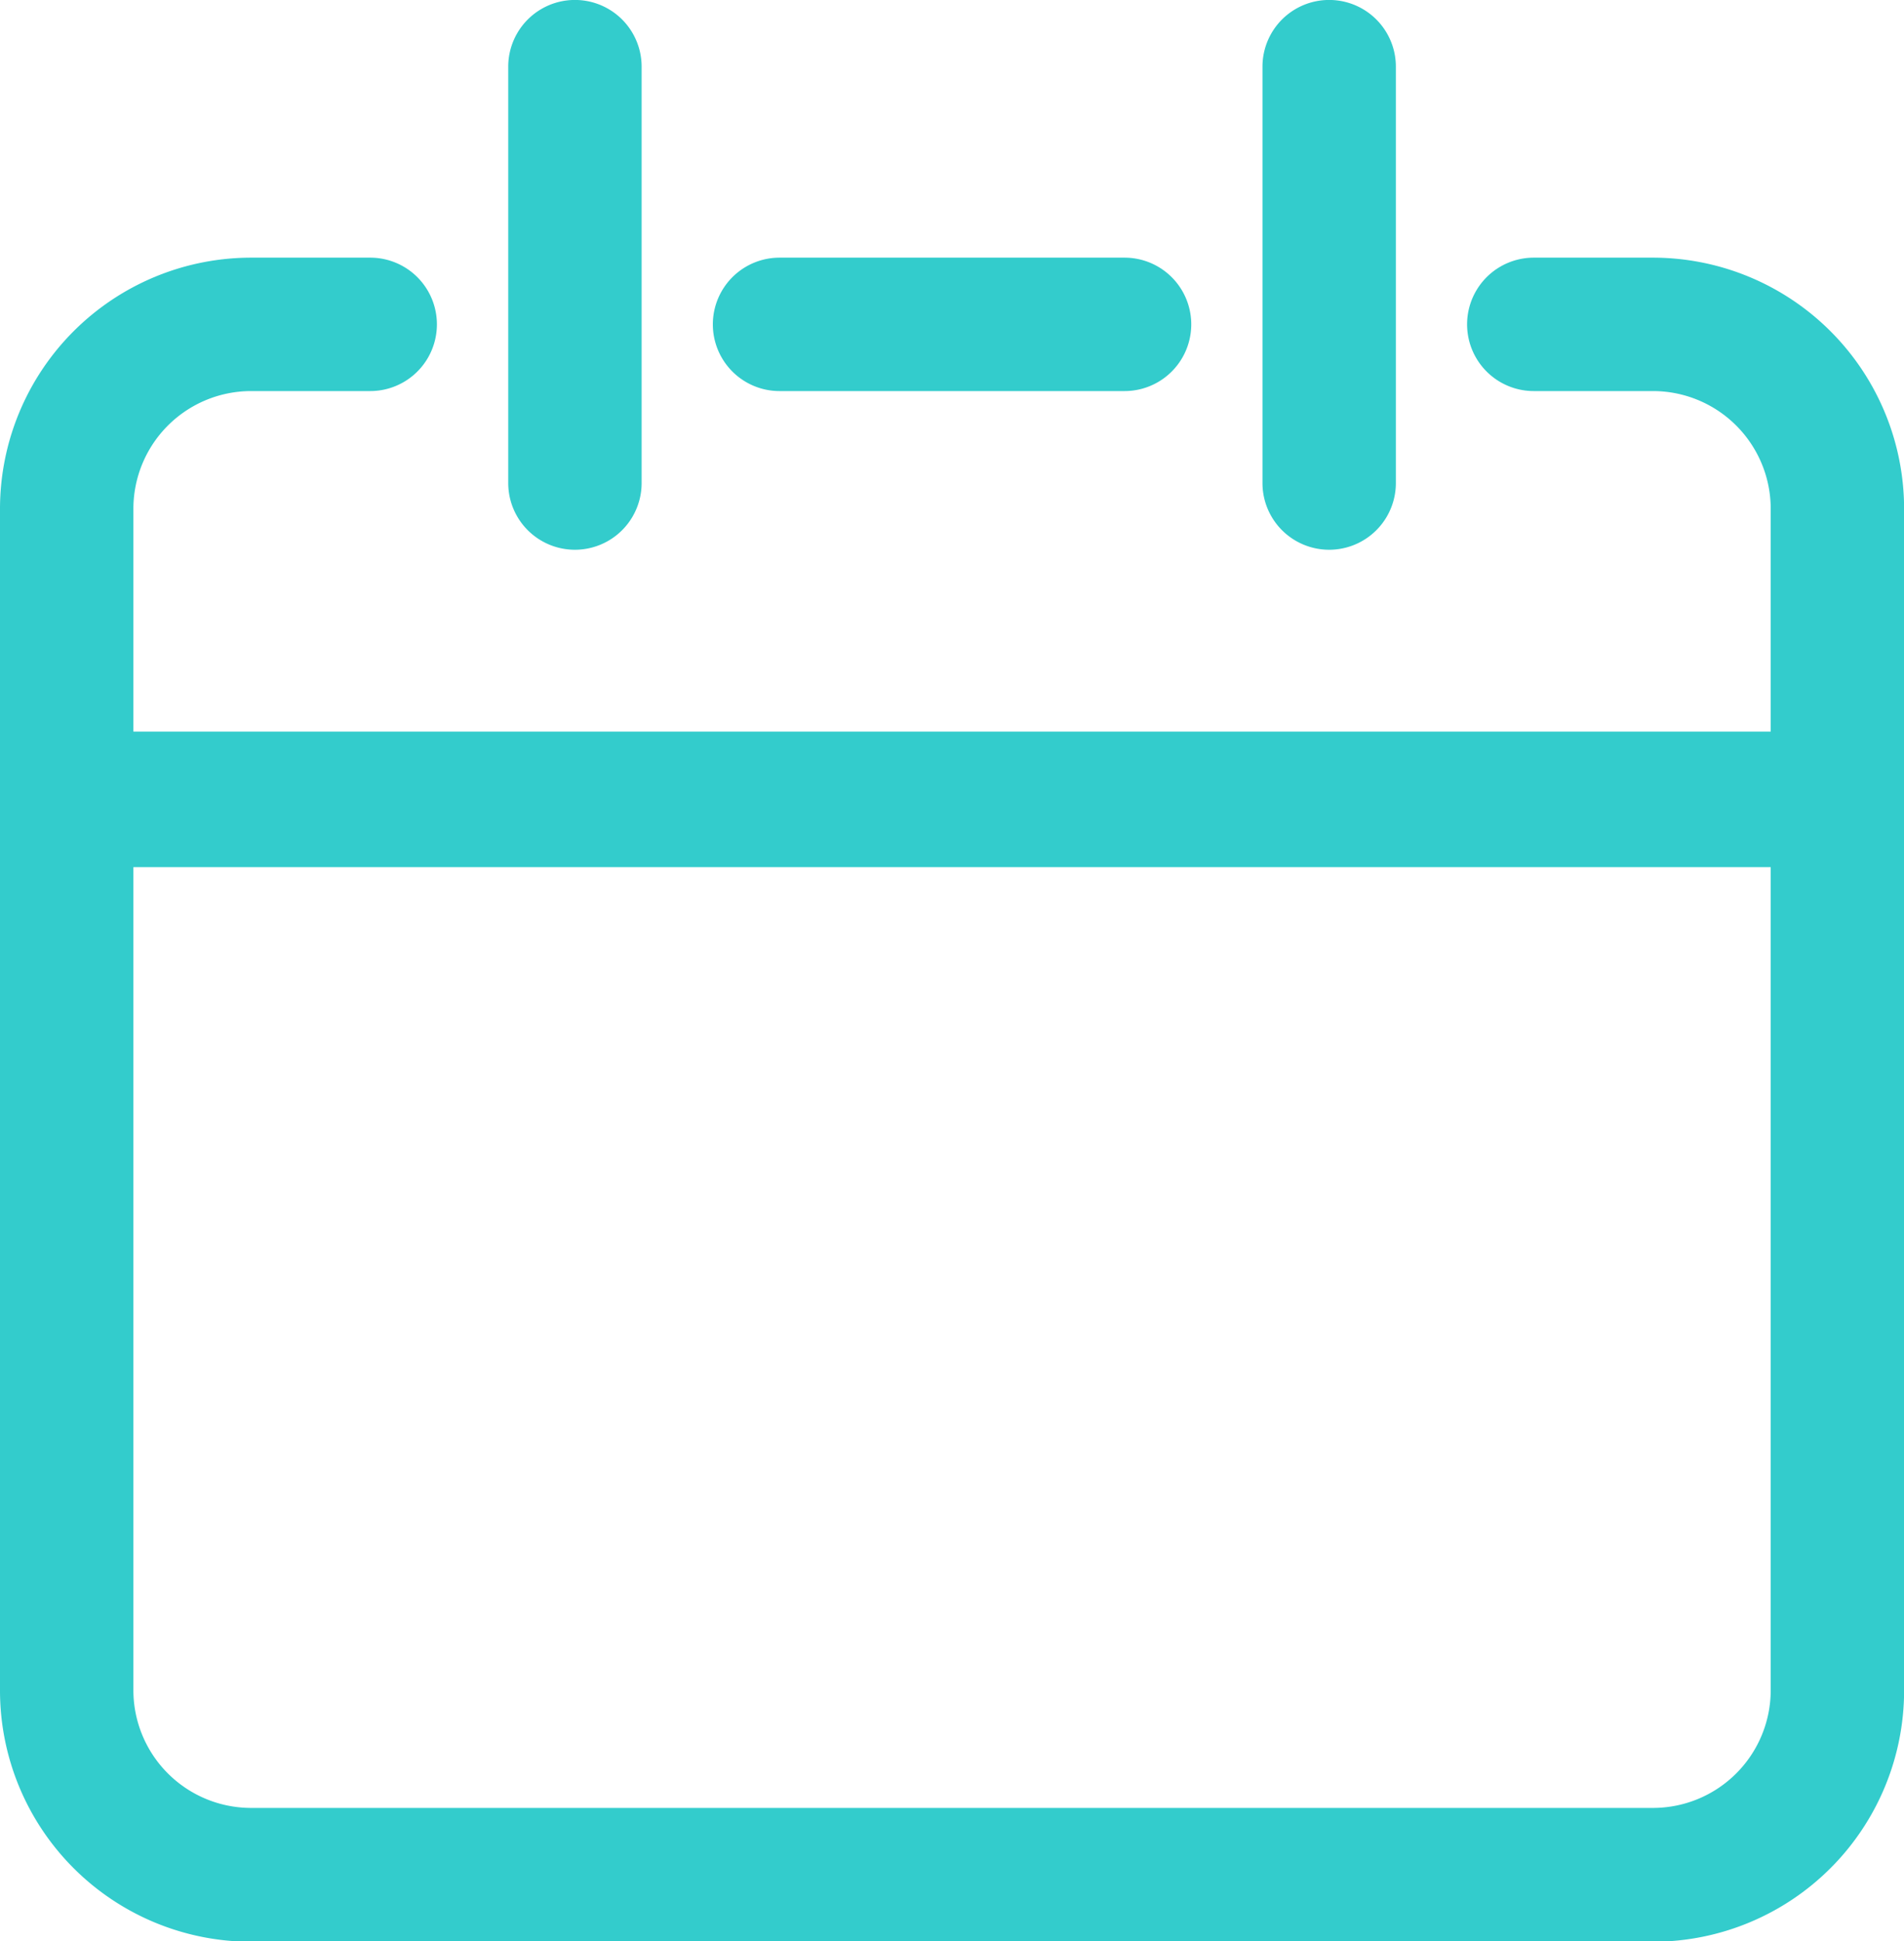<svg xmlns="http://www.w3.org/2000/svg" width="18.885" height="19.25" viewBox="0 0 18.885 19.25"><g transform="translate(221.4 193.8)"><path d="M32.023,12.99V8.861a.661.661,0,1,0-1.323,0V12.99a.661.661,0,0,0,1.323,0Z" transform="translate(-247.059 -202)" fill="#3cc"/><path d="M64.823,12.99V8.861a.661.661,0,0,0-1.323,0V12.99a.661.661,0,0,0,1.323,0Z" transform="translate(-272.378 -202)" fill="#3cc"/><path d="M25,19.4H23.813a.661.661,0,0,0,0,1.323H25a1.168,1.168,0,0,1,1.163,1.163V24.1H9.923V21.886a1.168,1.168,0,0,1,1.163-1.163h1.186a.661.661,0,0,0,0-1.323H11.086A2.492,2.492,0,0,0,8.6,21.886V33.61A2.492,2.492,0,0,0,11.086,36.1H25a2.492,2.492,0,0,0,2.486-2.486V21.886A2.492,2.492,0,0,0,25,19.4Zm0,15.373H11.086A1.168,1.168,0,0,1,9.923,33.61V25.444h16.24V33.61A1.168,1.168,0,0,1,25,34.773Z" transform="translate(-230 -210.645)" fill="#3cc"/><path d="M43.683,20.723a.661.661,0,1,0,0-1.323H40.261a.661.661,0,1,0,0,1.323Z" transform="translate(-253.929 -210.645)" fill="#3cc"/></g></svg>